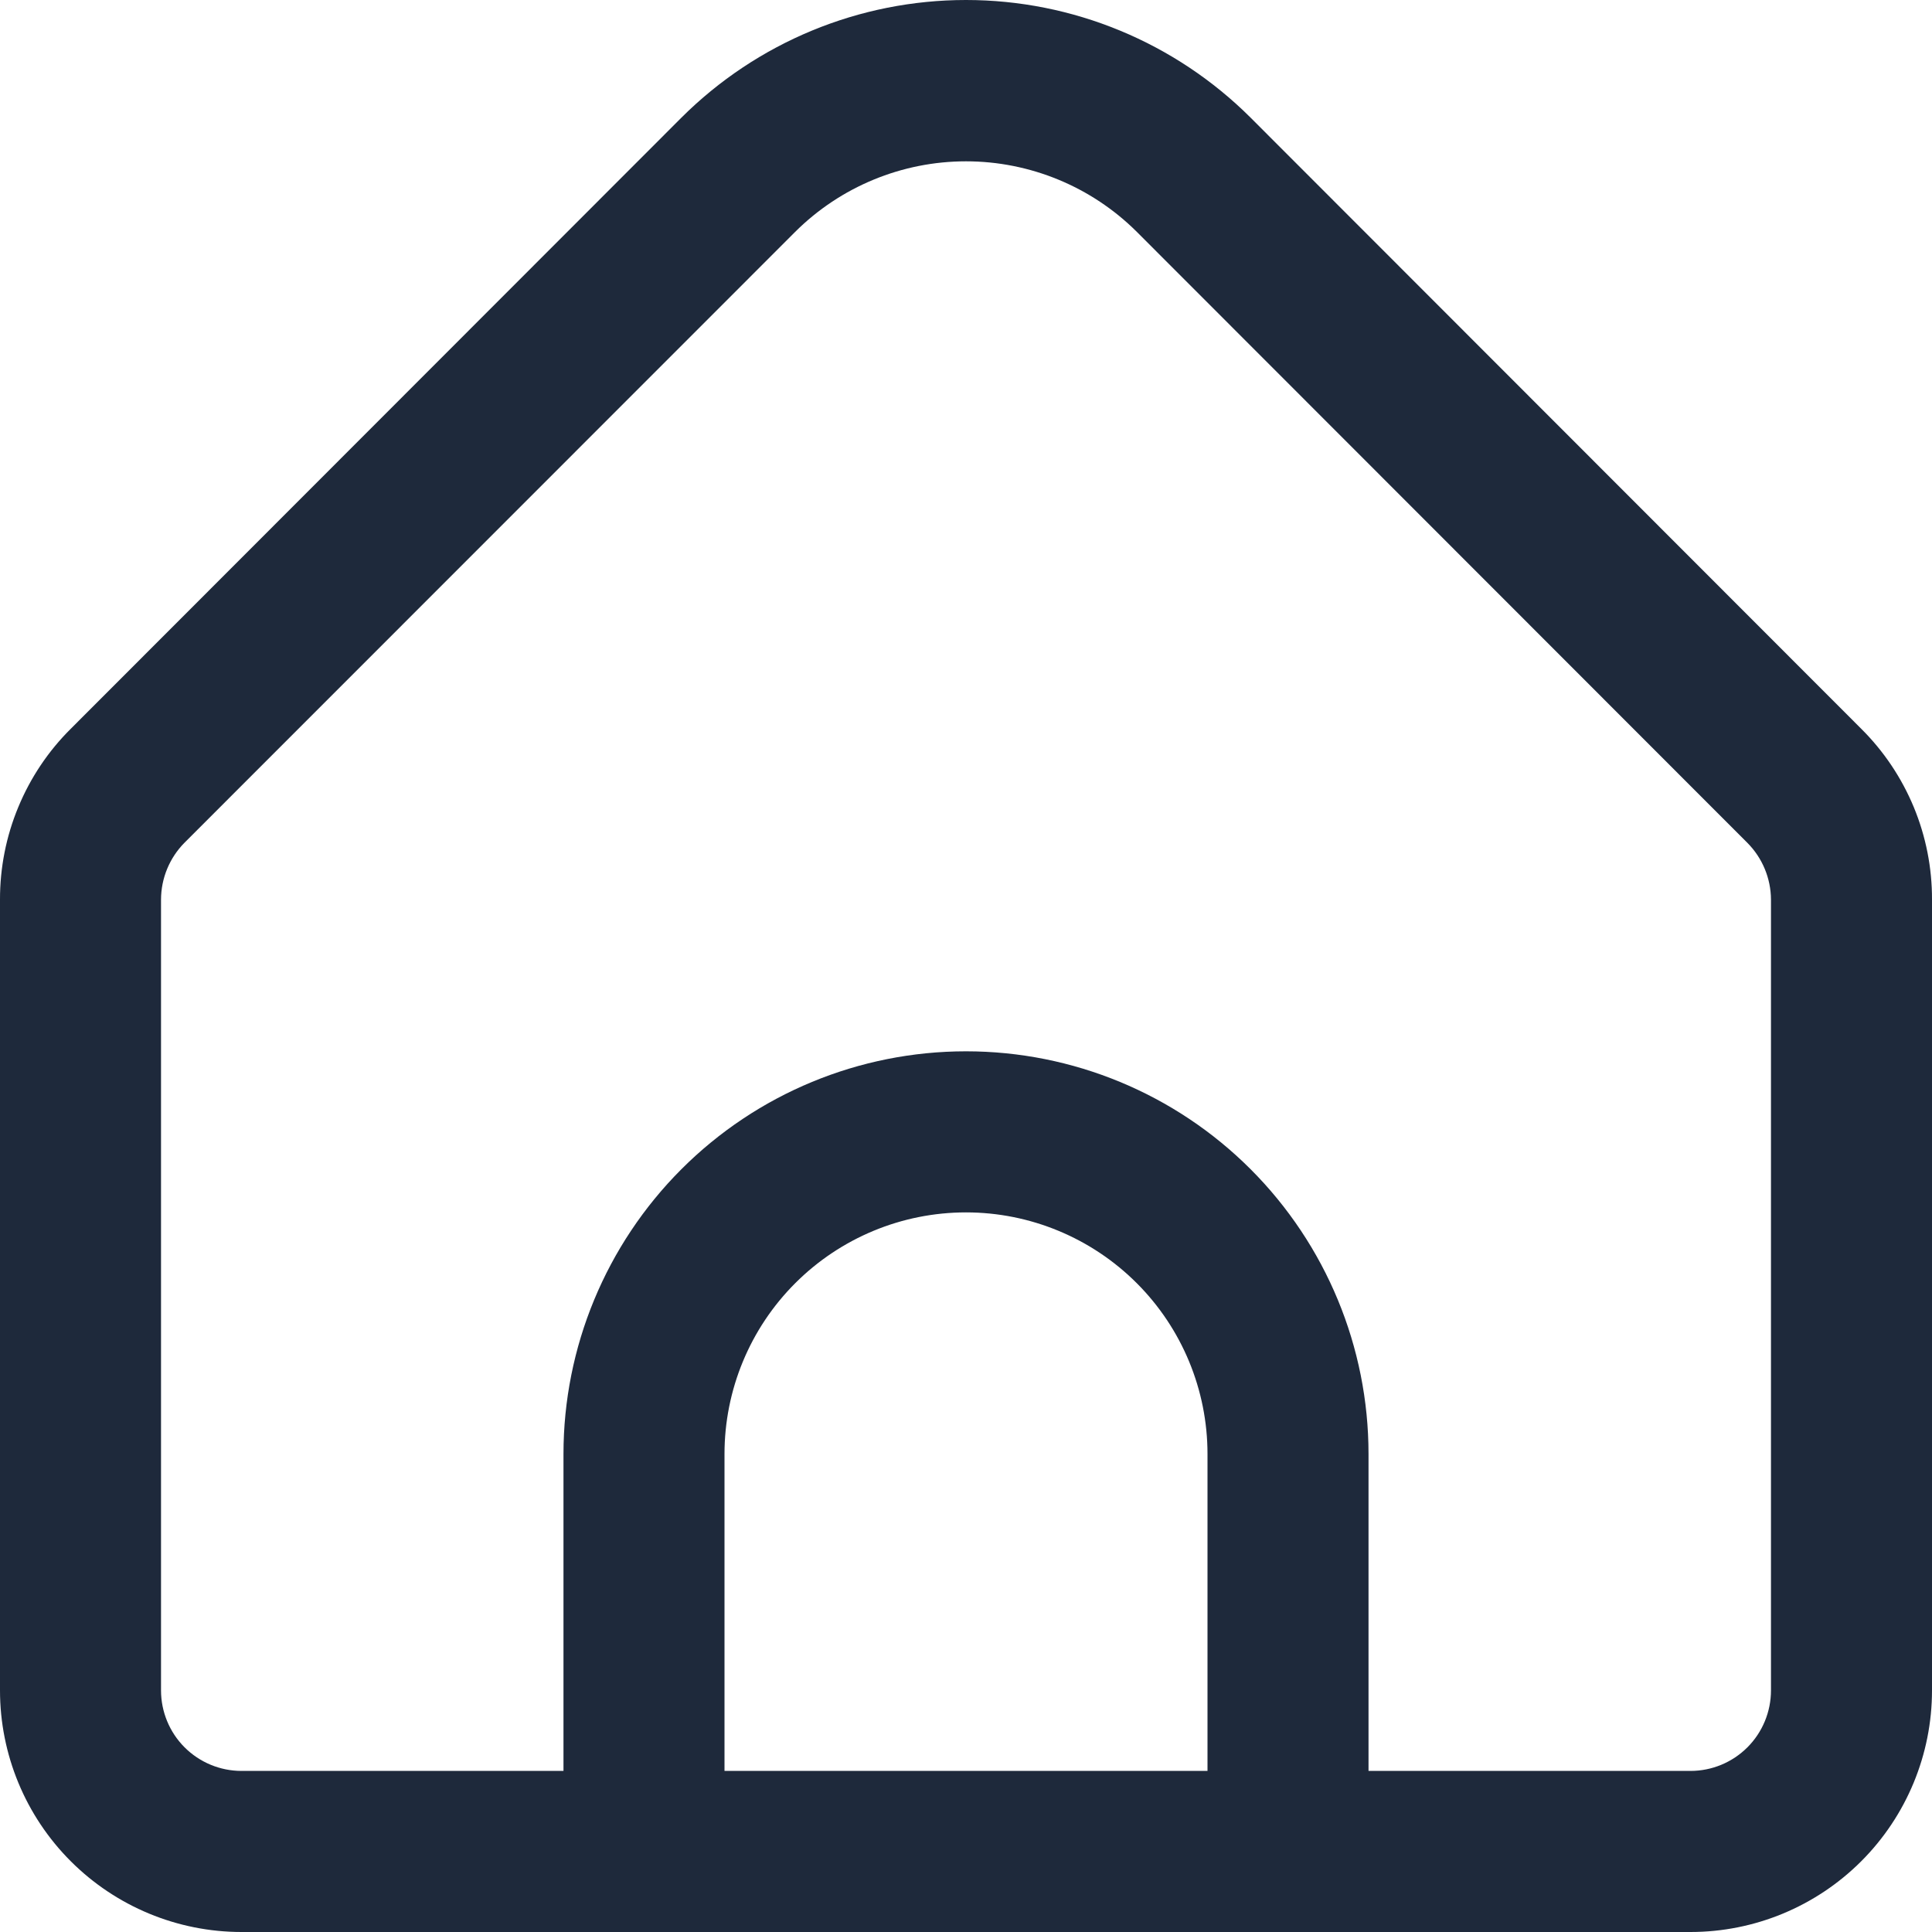 <svg width="32" height="32" viewBox="0 0 32 32" fill="none" xmlns="http://www.w3.org/2000/svg">
<path d="M30.828 12.071L20.715 1.95C19.463 0.701 17.767 0 16 0C14.232 0 12.537 0.701 11.285 1.95L1.172 12.071C0.799 12.441 0.504 12.882 0.303 13.368C0.101 13.854 -0.001 14.375 1.6106e-05 14.9V27.998C1.6106e-05 29.059 0.421 30.077 1.172 30.828C1.922 31.578 2.939 32 4 32H28C29.061 32 30.078 31.578 30.828 30.828C31.579 30.077 32 29.059 32 27.998V14.9C32.002 14.375 31.899 13.854 31.698 13.368C31.496 12.882 31.201 12.441 30.828 12.071ZM20 29.332H12V24.083C12 23.022 12.421 22.004 13.172 21.253C13.922 20.503 14.939 20.081 16 20.081C17.061 20.081 18.078 20.503 18.828 21.253C19.579 22.004 20 23.022 20 24.083V29.332ZM29.333 27.998C29.333 28.351 29.193 28.691 28.943 28.941C28.693 29.191 28.354 29.332 28 29.332H22.667V24.083C22.667 22.314 21.964 20.617 20.714 19.366C19.464 18.115 17.768 17.413 16 17.413C14.232 17.413 12.536 18.115 11.286 19.366C10.036 20.617 9.333 22.314 9.333 24.083V29.332H4C3.646 29.332 3.307 29.191 3.057 28.941C2.807 28.691 2.667 28.351 2.667 27.998V14.9C2.668 14.547 2.808 14.208 3.057 13.957L13.171 3.84C13.922 3.092 14.94 2.672 16 2.672C17.06 2.672 18.078 3.092 18.829 3.84L28.943 13.961C29.191 14.211 29.331 14.548 29.333 14.9V27.998Z" fill="#1E293B"/>
</svg>
